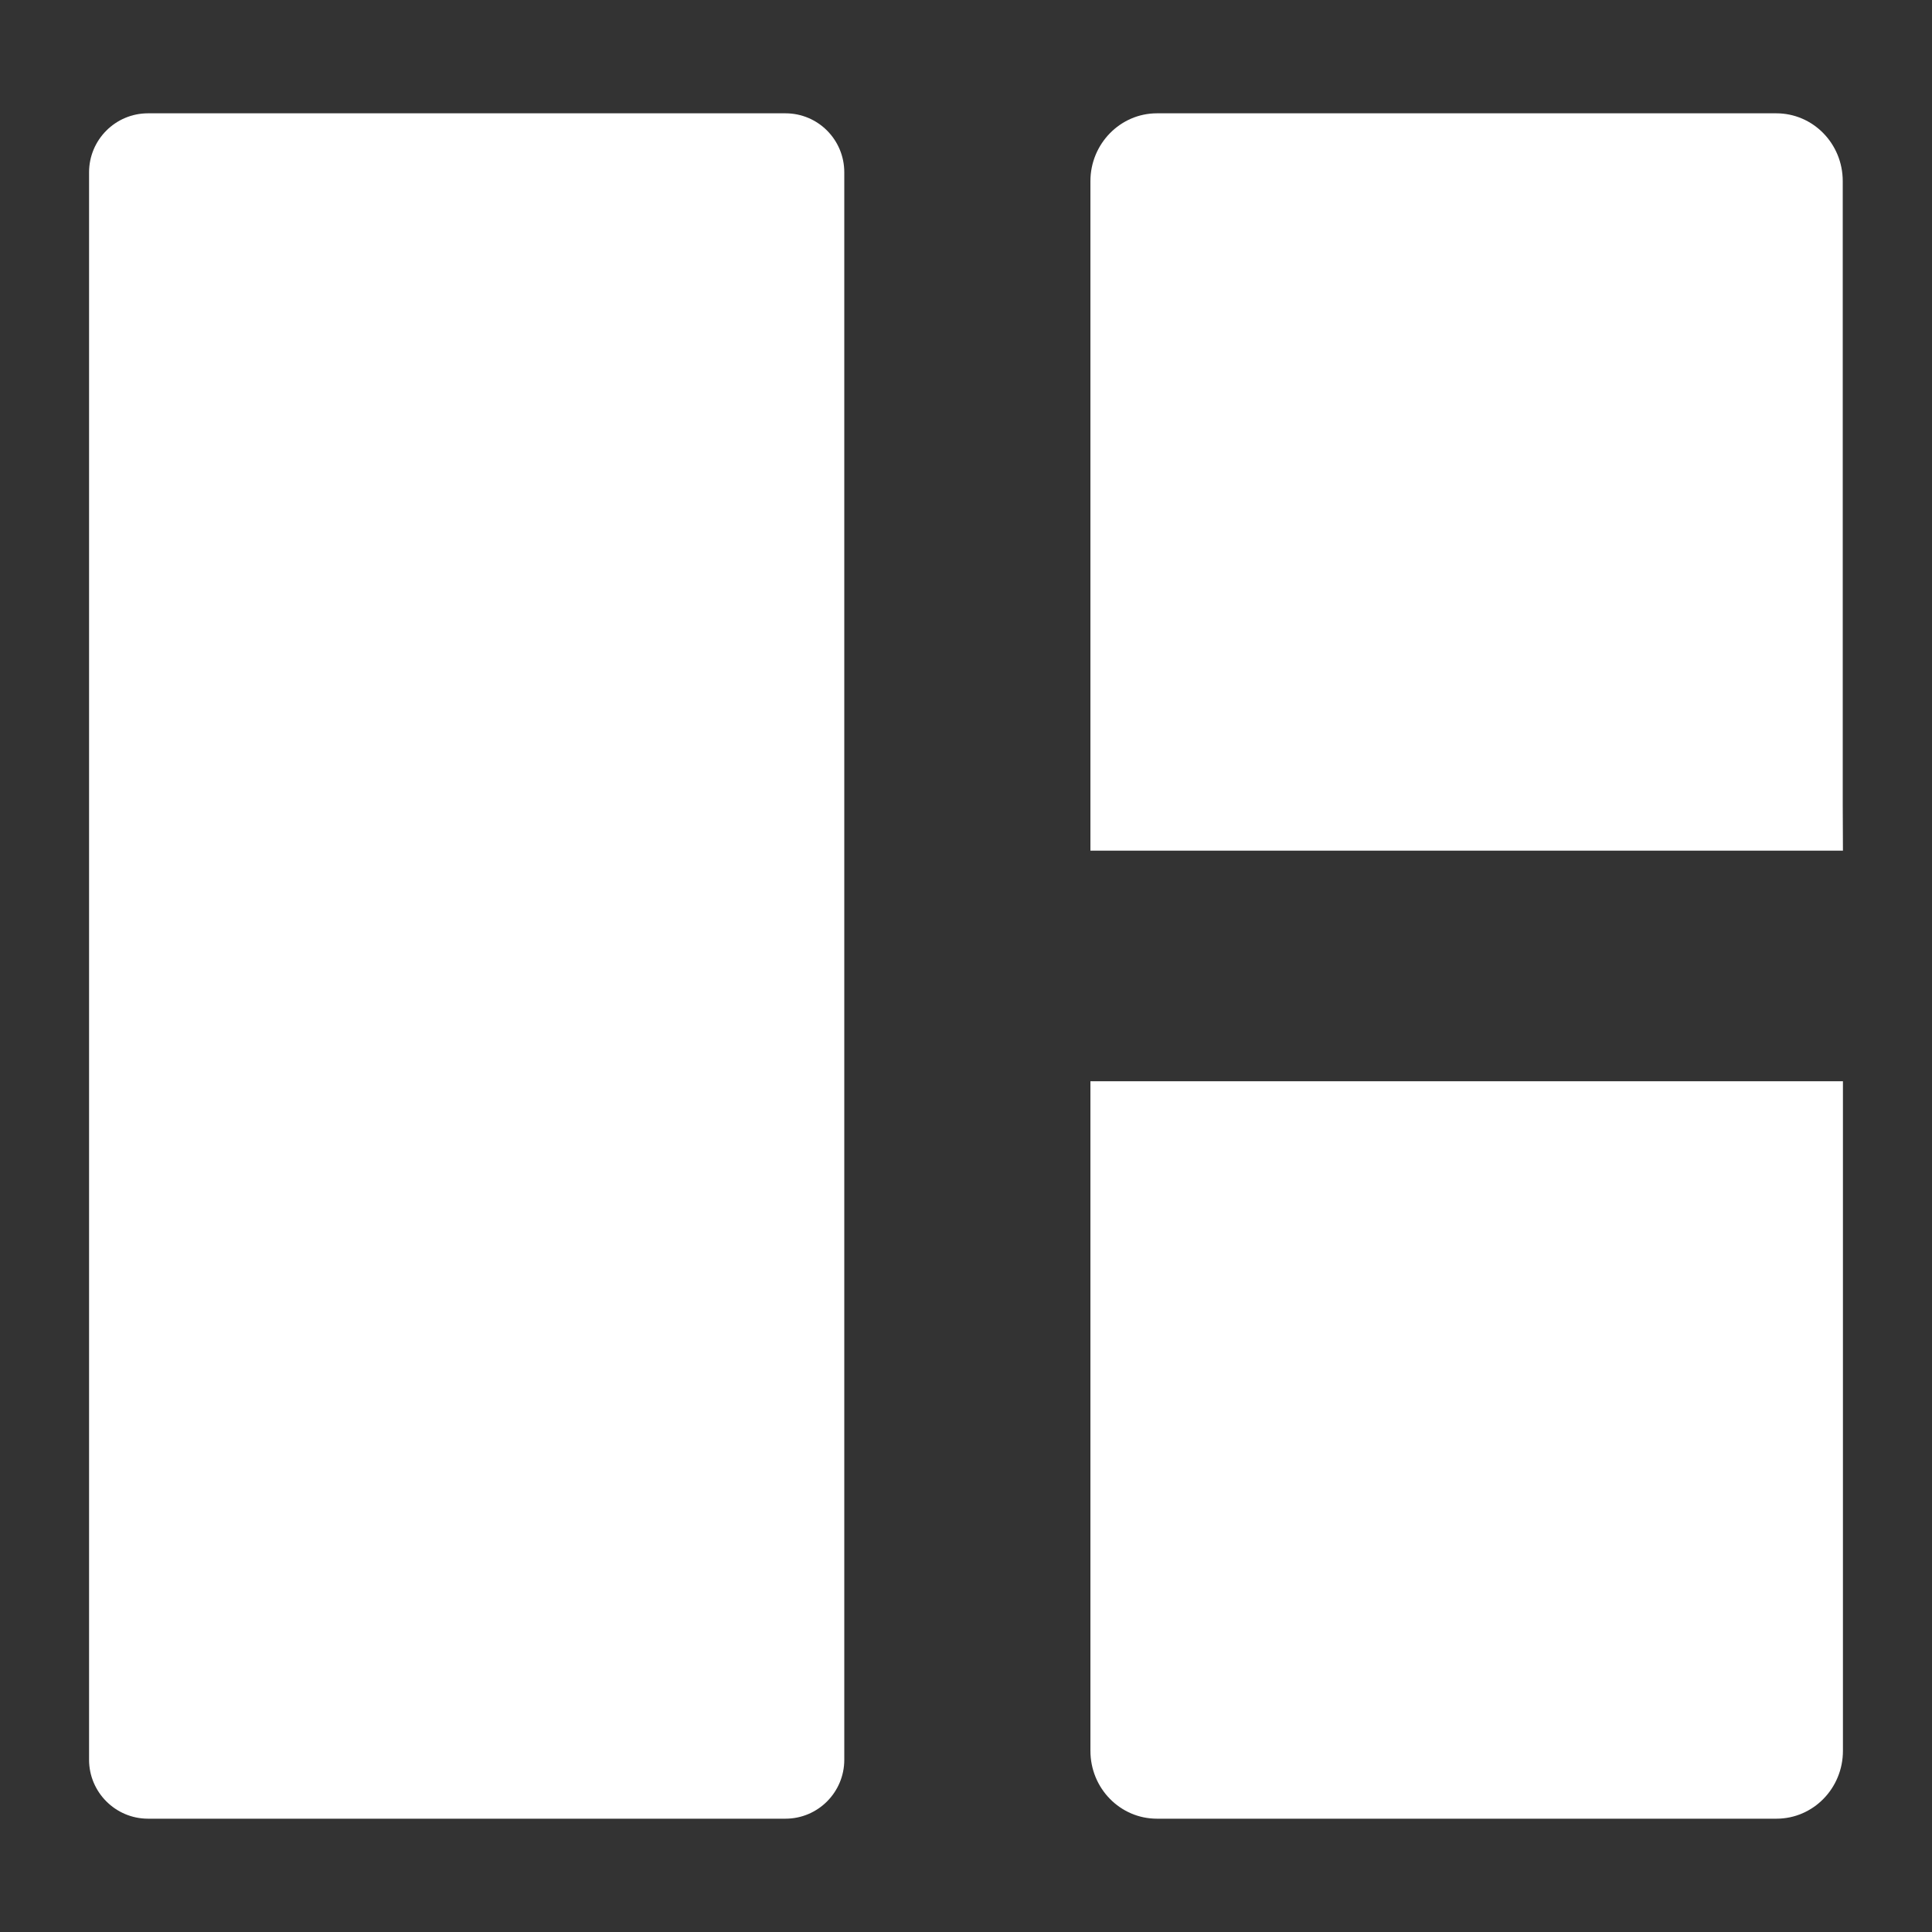<?xml version="1.0" encoding="utf-8"?>
<!-- Generator: Adobe Illustrator 16.0.4, SVG Export Plug-In . SVG Version: 6.00 Build 0)  -->
<!DOCTYPE svg PUBLIC "-//W3C//DTD SVG 1.1//EN" "http://www.w3.org/Graphics/SVG/1.1/DTD/svg11.dtd">
<svg version="1.1" id="Layer_1" xmlns="http://www.w3.org/2000/svg" xmlns:xlink="http://www.w3.org/1999/xlink" x="0px" y="0px"
	 width="20px" height="20px" viewBox="0 0 20 20" enable-background="new 0 0 20 20" xml:space="preserve">
<rect x="0" y="0" width="20" height="20" fill="#333333" stroke="none"/>
<g>
	<path fill="#FFFFFF" d="M8.131,1.173c0.337,0,0.609,0.273,0.609,0.611v16.433c0,0.336-0.272,0.61-0.609,0.61H1.532
		c-0.336,0-0.61-0.274-0.61-0.61V1.784c0-0.338,0.274-0.611,0.61-0.611H8.131z"/>
	<path fill="#FFFFFF" d="M19.078,8.806h-7.79V1.875c0-0.387,0.31-0.702,0.688-0.702h6.412c0.381,0,0.688,0.314,0.688,0.702v6.454
		L19.078,8.806L19.078,8.806z"/>
	<path fill="#FFFFFF" d="M11.288,11.193h7.79v6.931c0,0.39-0.309,0.703-0.688,0.703h-6.414c-0.379,0-0.688-0.313-0.688-0.703v-6.453
		L11.288,11.193L11.288,11.193z"/>
</g>
</svg>
